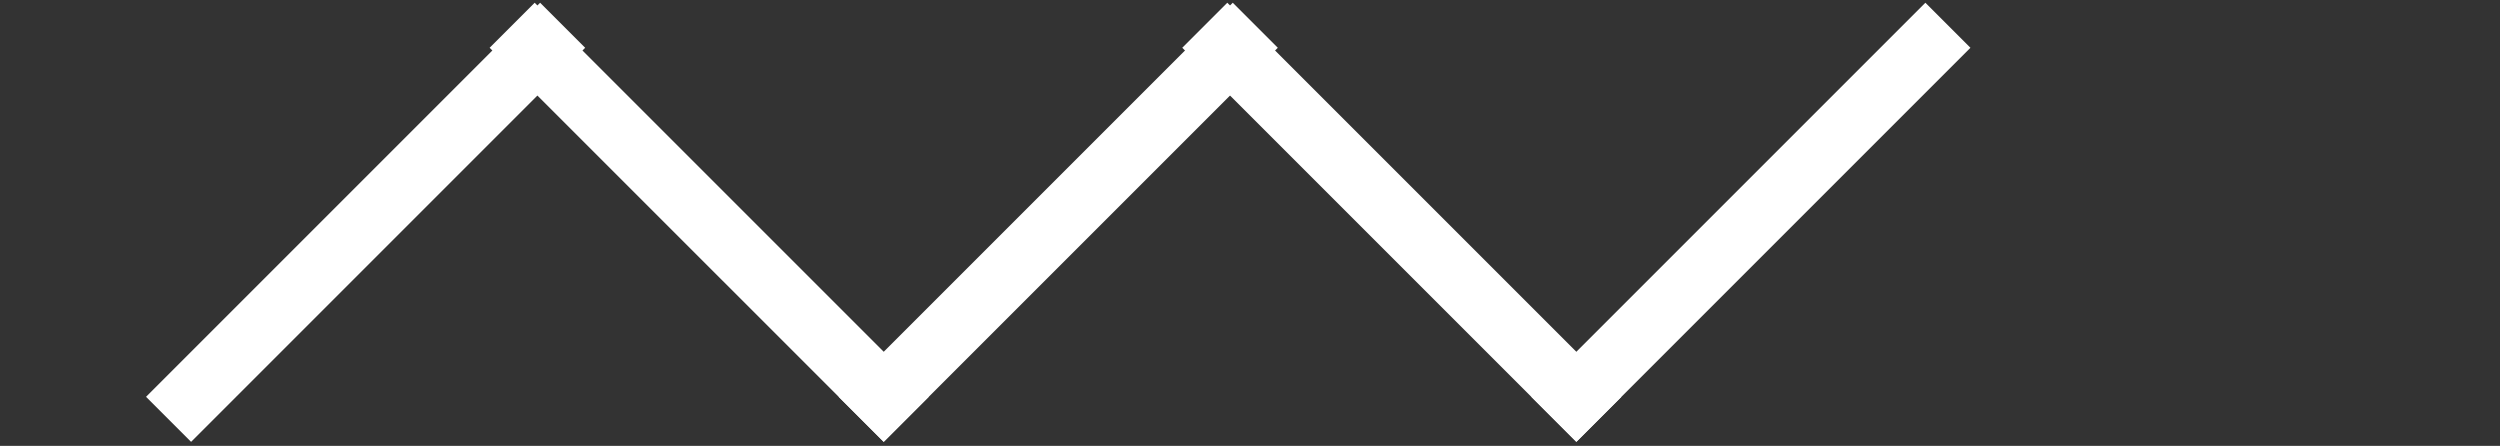 <svg width="157" height="28" viewBox="0 0 157 28" fill="none" xmlns="http://www.w3.org/2000/svg">
<rect x="0" y="0" width="157" height="28" fill="#333333" stroke="none"/>
<line x1="10.586" y1="26.334" x2="35.334" y2="1.586" stroke="white" stroke-width="4"/>
<line x1="32.163" y1="1.586" x2="56.912" y2="26.334" stroke="white" stroke-width="4"/>
<line x1="54.083" y1="26.334" x2="78.832" y2="1.586" stroke="white" stroke-width="4"/>
<line x1="75.66" y1="1.586" x2="100.409" y2="26.334" stroke="white" stroke-width="4"/>
<line x1="97.581" y1="26.334" x2="122.329" y2="1.586" stroke="white" stroke-width="4"/>
</svg>
